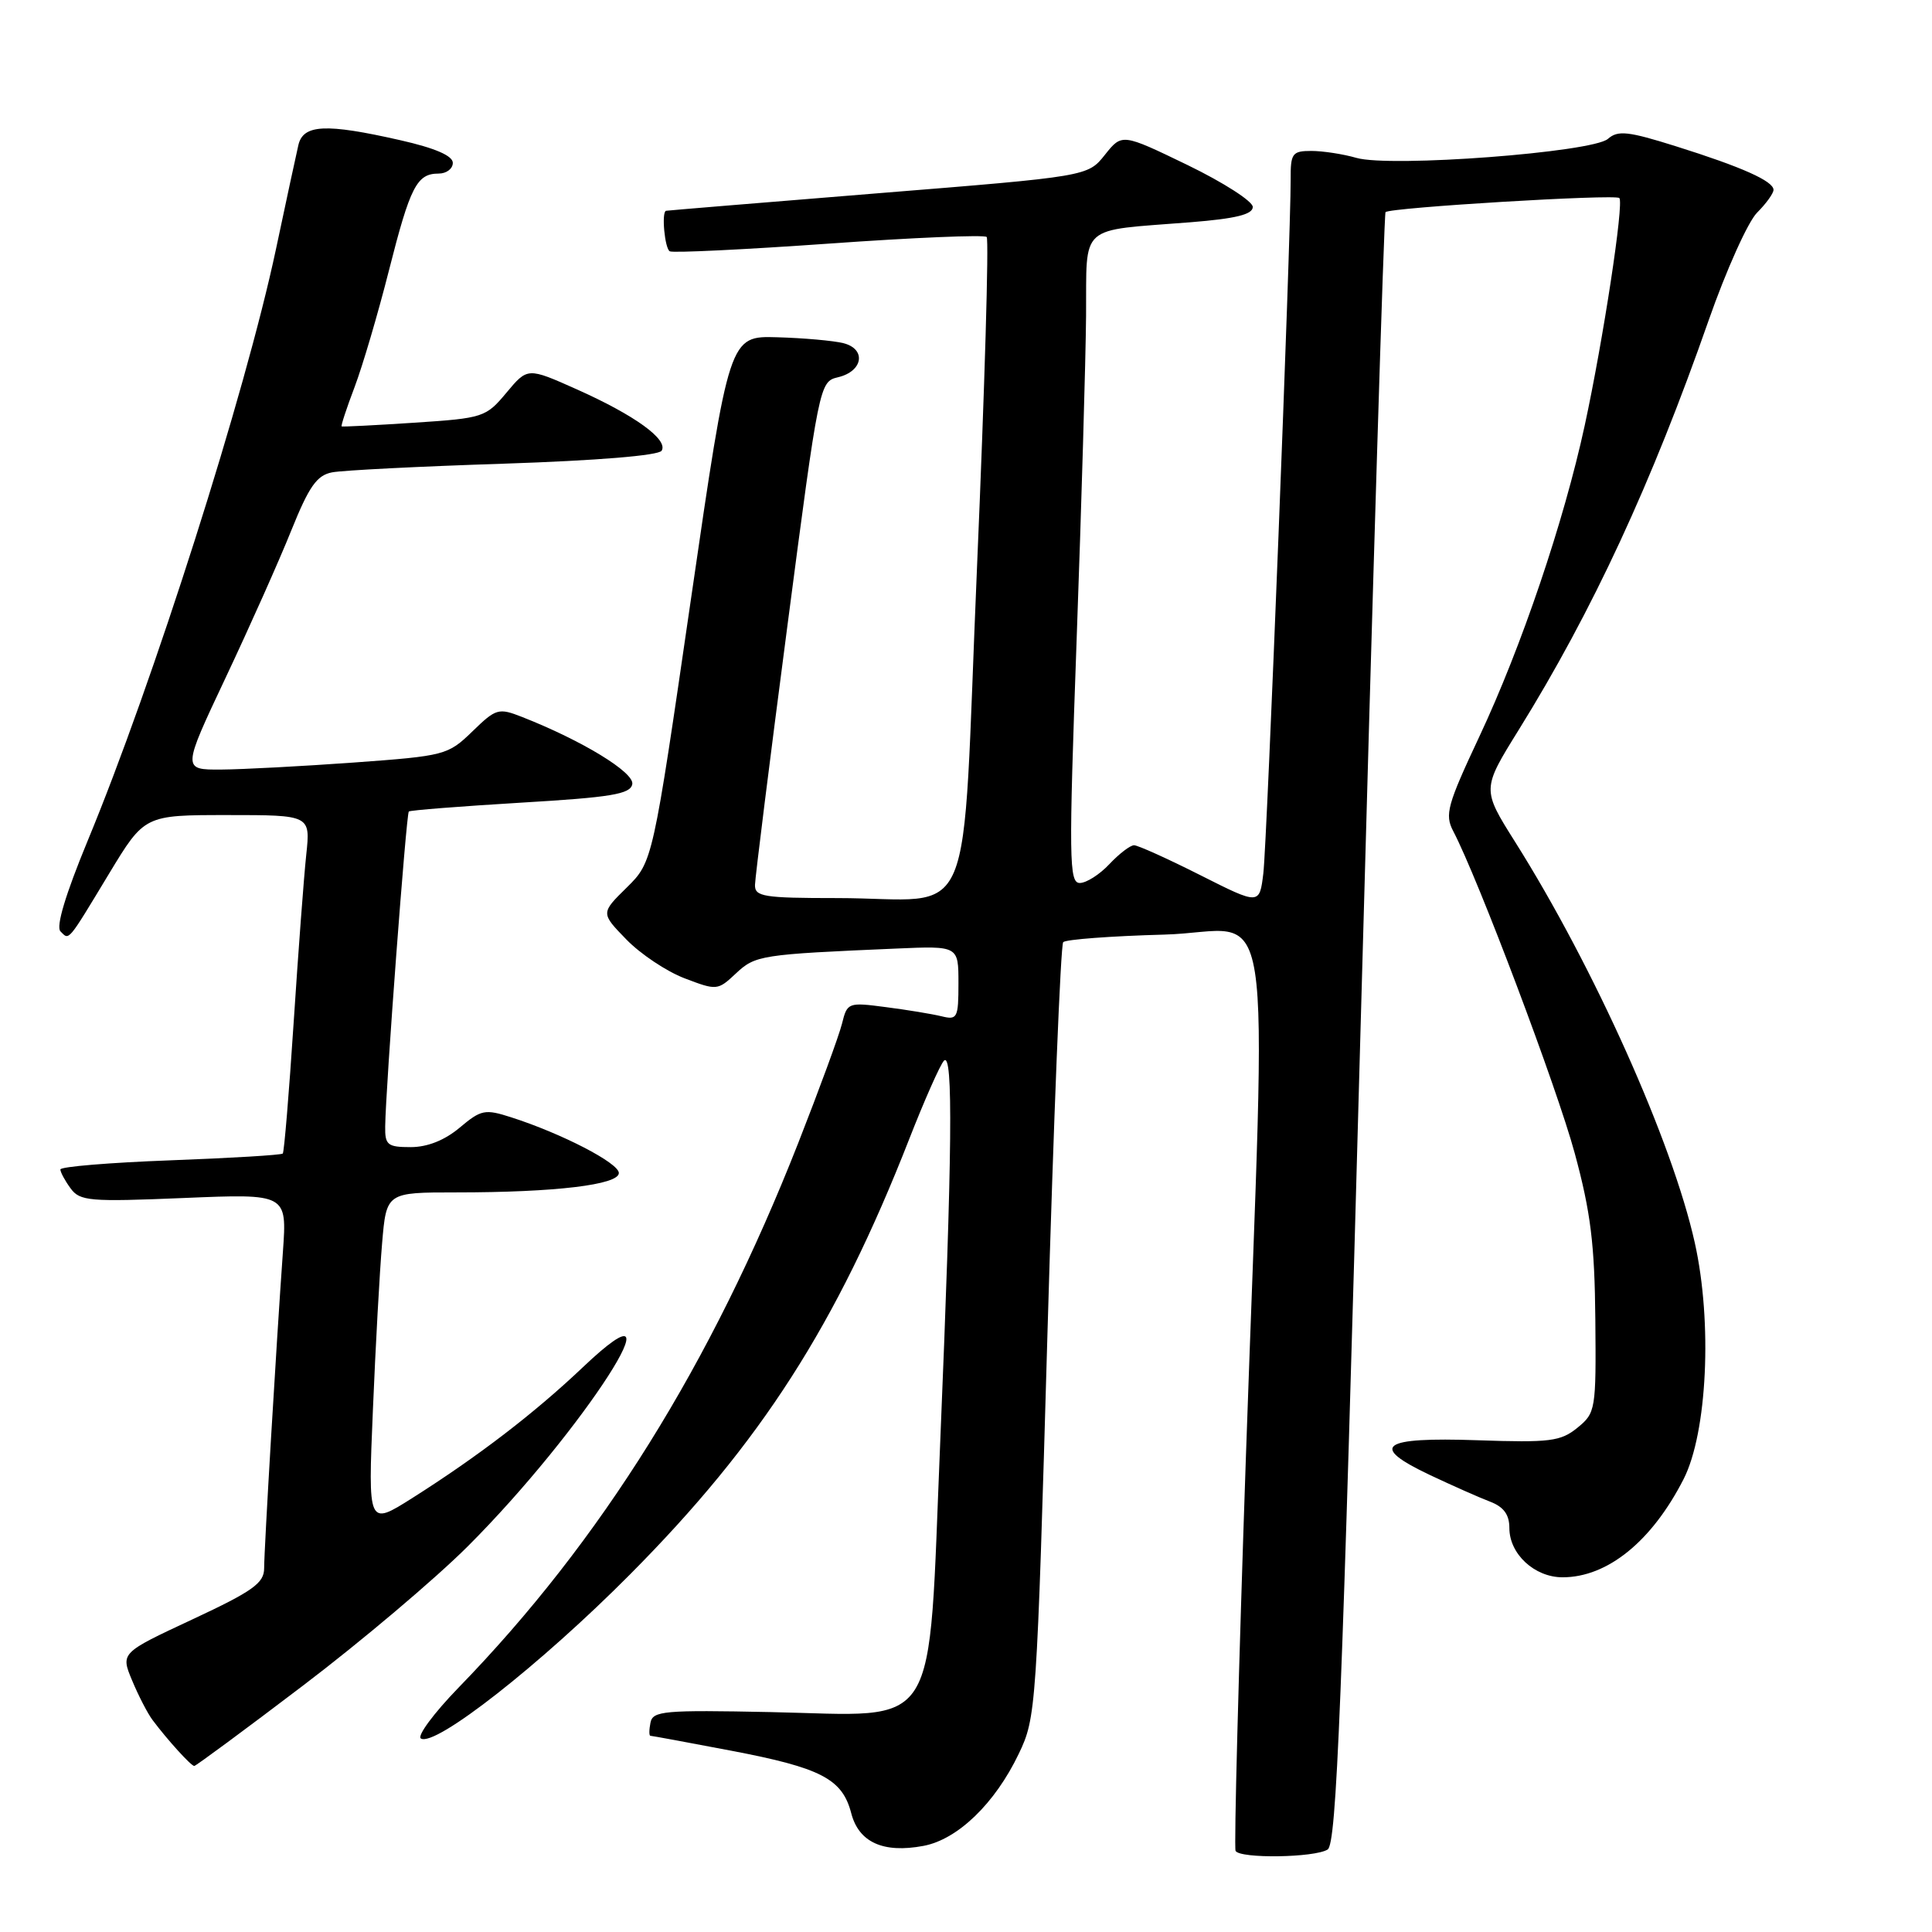 <?xml version="1.0" encoding="UTF-8" standalone="no"?>
<!DOCTYPE svg PUBLIC "-//W3C//DTD SVG 1.1//EN" "http://www.w3.org/Graphics/SVG/1.1/DTD/svg11.dtd" >
<svg xmlns="http://www.w3.org/2000/svg" xmlns:xlink="http://www.w3.org/1999/xlink" version="1.1" viewBox="0 0 256 256">
 <g >
 <path fill="currentColor"
d=" M 175.92 245.07 C 177.10 244.32 177.83 226.06 180.28 136.34 C 181.90 77.03 183.39 28.32 183.59 28.11 C 184.15 27.50 214.04 25.70 214.57 26.24 C 215.21 26.87 212.43 45.07 209.98 56.39 C 207.22 69.12 201.61 85.70 196.02 97.60 C 191.77 106.66 191.41 107.94 192.56 110.13 C 195.86 116.43 206.32 144.15 208.66 152.81 C 210.78 160.62 211.30 164.89 211.39 174.83 C 211.50 186.82 211.43 187.22 209.01 189.19 C 206.79 190.99 205.39 191.17 195.78 190.84 C 182.97 190.40 181.34 191.60 189.50 195.46 C 192.47 196.86 196.05 198.45 197.45 198.98 C 199.25 199.67 200.00 200.69 200.00 202.48 C 200.00 205.91 203.33 209.00 207.05 209.00 C 213.00 209.00 218.87 204.24 223.08 196.00 C 226.22 189.86 226.92 175.22 224.57 164.68 C 221.60 151.32 211.21 128.14 200.75 111.54 C 196.36 104.57 196.36 104.57 201.24 96.71 C 211.02 80.95 218.86 64.03 226.41 42.43 C 228.73 35.80 231.62 29.38 232.82 28.18 C 234.02 26.98 235.00 25.62 235.00 25.16 C 235.00 24.00 230.82 22.13 222.06 19.38 C 215.73 17.39 214.38 17.24 213.06 18.40 C 211.01 20.19 184.24 22.22 179.73 20.92 C 177.96 20.41 175.27 20.00 173.76 20.00 C 171.23 20.00 171.00 20.32 171.02 23.75 C 171.05 31.31 167.89 111.63 167.40 115.71 C 166.89 119.92 166.89 119.92 159.04 115.96 C 154.72 113.78 150.77 112.00 150.27 112.00 C 149.76 112.00 148.29 113.13 147.00 114.50 C 145.71 115.88 143.94 117.00 143.08 117.00 C 141.65 117.00 141.61 113.93 142.66 84.75 C 143.30 67.01 143.86 47.70 143.91 41.83 C 144.01 29.51 142.75 30.64 157.75 29.45 C 163.74 28.97 166.00 28.42 166.00 27.42 C 166.00 26.67 162.10 24.17 157.34 21.86 C 148.67 17.67 148.67 17.67 146.40 20.52 C 144.13 23.37 144.13 23.37 116.31 25.61 C 101.02 26.85 88.39 27.89 88.25 27.93 C 87.63 28.11 88.08 32.93 88.75 33.30 C 89.16 33.53 98.65 33.07 109.83 32.28 C 121.01 31.48 130.42 31.09 130.74 31.40 C 131.05 31.72 130.48 51.29 129.47 74.90 C 127.34 124.48 129.65 119.00 110.88 119.00 C 101.17 119.00 100.00 118.81 100.04 117.25 C 100.06 116.29 101.98 100.89 104.32 83.04 C 108.53 50.87 108.59 50.57 111.03 49.99 C 114.36 49.21 114.83 46.25 111.75 45.47 C 110.43 45.14 106.50 44.79 103.00 44.69 C 96.63 44.50 96.63 44.50 91.56 79.35 C 86.49 114.20 86.49 114.20 83.05 117.60 C 79.60 120.99 79.60 120.99 82.99 124.48 C 84.85 126.40 88.32 128.72 90.71 129.63 C 94.98 131.26 95.10 131.25 97.52 128.98 C 100.09 126.57 100.82 126.46 118.75 125.69 C 127.00 125.33 127.00 125.33 127.00 130.27 C 127.00 134.90 126.85 135.18 124.75 134.66 C 123.51 134.36 120.20 133.81 117.39 133.45 C 112.38 132.79 112.26 132.84 111.57 135.64 C 111.18 137.21 108.57 144.32 105.78 151.43 C 94.25 180.77 79.65 204.19 60.75 223.63 C 57.48 227.00 55.24 230.03 55.77 230.36 C 57.65 231.52 71.63 220.56 83.51 208.59 C 100.82 191.17 110.84 175.55 120.45 151.00 C 122.49 145.78 124.58 141.07 125.08 140.55 C 126.32 139.27 126.18 152.64 124.59 190.93 C 122.94 230.35 124.83 227.33 102.10 226.86 C 87.97 226.57 86.49 226.70 86.19 228.27 C 86.00 229.22 86.00 230.00 86.18 230.00 C 86.36 230.00 91.18 230.89 96.90 231.98 C 108.80 234.25 111.61 235.71 112.79 240.25 C 113.79 244.12 117.03 245.59 122.36 244.59 C 126.90 243.74 131.84 238.97 134.99 232.39 C 137.29 227.60 137.37 226.47 138.80 176.50 C 139.61 148.45 140.54 125.20 140.88 124.84 C 141.22 124.48 147.24 124.03 154.25 123.84 C 169.19 123.44 167.80 114.60 165.09 193.00 C 164.12 221.32 163.50 244.84 163.72 245.25 C 164.28 246.30 174.20 246.16 175.92 245.07 Z  M 40.15 223.35 C 47.87 217.49 57.70 209.18 62.01 204.87 C 77.25 189.63 91.21 167.91 77.25 181.15 C 70.82 187.25 63.39 192.95 54.63 198.50 C 48.76 202.21 48.76 202.21 49.41 186.86 C 49.76 178.41 50.31 168.46 50.63 164.75 C 51.20 158.00 51.20 158.00 60.45 158.00 C 73.57 158.00 82.00 156.99 82.00 155.43 C 82.00 154.11 74.44 150.20 67.74 148.05 C 64.26 146.93 63.75 147.03 60.91 149.42 C 58.92 151.09 56.64 152.00 54.42 152.00 C 51.35 152.00 51.00 151.72 51.04 149.25 C 51.10 144.20 53.83 107.84 54.17 107.53 C 54.35 107.36 61.02 106.84 68.99 106.36 C 80.99 105.65 83.53 105.23 83.78 103.91 C 84.08 102.36 77.14 98.13 69.20 95.01 C 66.05 93.77 65.73 93.87 62.58 96.93 C 59.35 100.06 58.95 100.16 46.88 101.04 C 40.07 101.53 32.17 101.95 29.32 101.97 C 24.14 102.00 24.14 102.00 29.92 89.75 C 33.10 83.01 37.01 74.25 38.60 70.28 C 40.95 64.45 41.98 62.98 44.00 62.59 C 45.38 62.32 55.62 61.80 66.76 61.44 C 79.10 61.03 87.28 60.36 87.67 59.72 C 88.58 58.25 84.11 55.02 76.43 51.59 C 69.91 48.68 69.91 48.68 67.11 52.03 C 64.39 55.29 64.05 55.41 54.91 56.01 C 49.73 56.35 45.40 56.57 45.27 56.50 C 45.15 56.44 45.92 54.09 46.98 51.30 C 48.04 48.50 50.09 41.55 51.53 35.86 C 54.36 24.70 55.23 23.00 58.12 23.00 C 59.16 23.00 60.00 22.36 60.00 21.58 C 60.00 20.64 57.65 19.62 53.05 18.58 C 43.14 16.33 40.16 16.47 39.53 19.25 C 39.24 20.49 37.91 26.68 36.57 33.00 C 32.52 52.09 20.30 90.46 11.59 111.47 C 8.69 118.49 7.39 122.79 8.01 123.41 C 9.20 124.60 8.87 125.00 14.46 115.75 C 19.15 108.00 19.15 108.00 30.15 108.00 C 41.14 108.00 41.14 108.00 40.58 113.25 C 40.27 116.14 39.52 126.15 38.91 135.50 C 38.30 144.85 37.65 152.66 37.47 152.85 C 37.28 153.05 30.58 153.45 22.56 153.75 C 14.55 154.05 8.00 154.59 8.00 154.96 C 8.00 155.32 8.61 156.45 9.35 157.46 C 10.59 159.16 11.85 159.26 24.37 158.74 C 38.03 158.17 38.03 158.17 37.49 165.83 C 36.60 178.34 35.00 205.28 35.00 207.80 C 35.00 209.77 33.52 210.83 25.49 214.58 C 15.98 219.02 15.98 219.02 17.51 222.68 C 18.35 224.70 19.57 227.06 20.22 227.92 C 22.18 230.54 25.32 234.00 25.74 234.00 C 25.95 234.00 32.44 229.21 40.15 223.35 Z "/>
</g>
</svg>